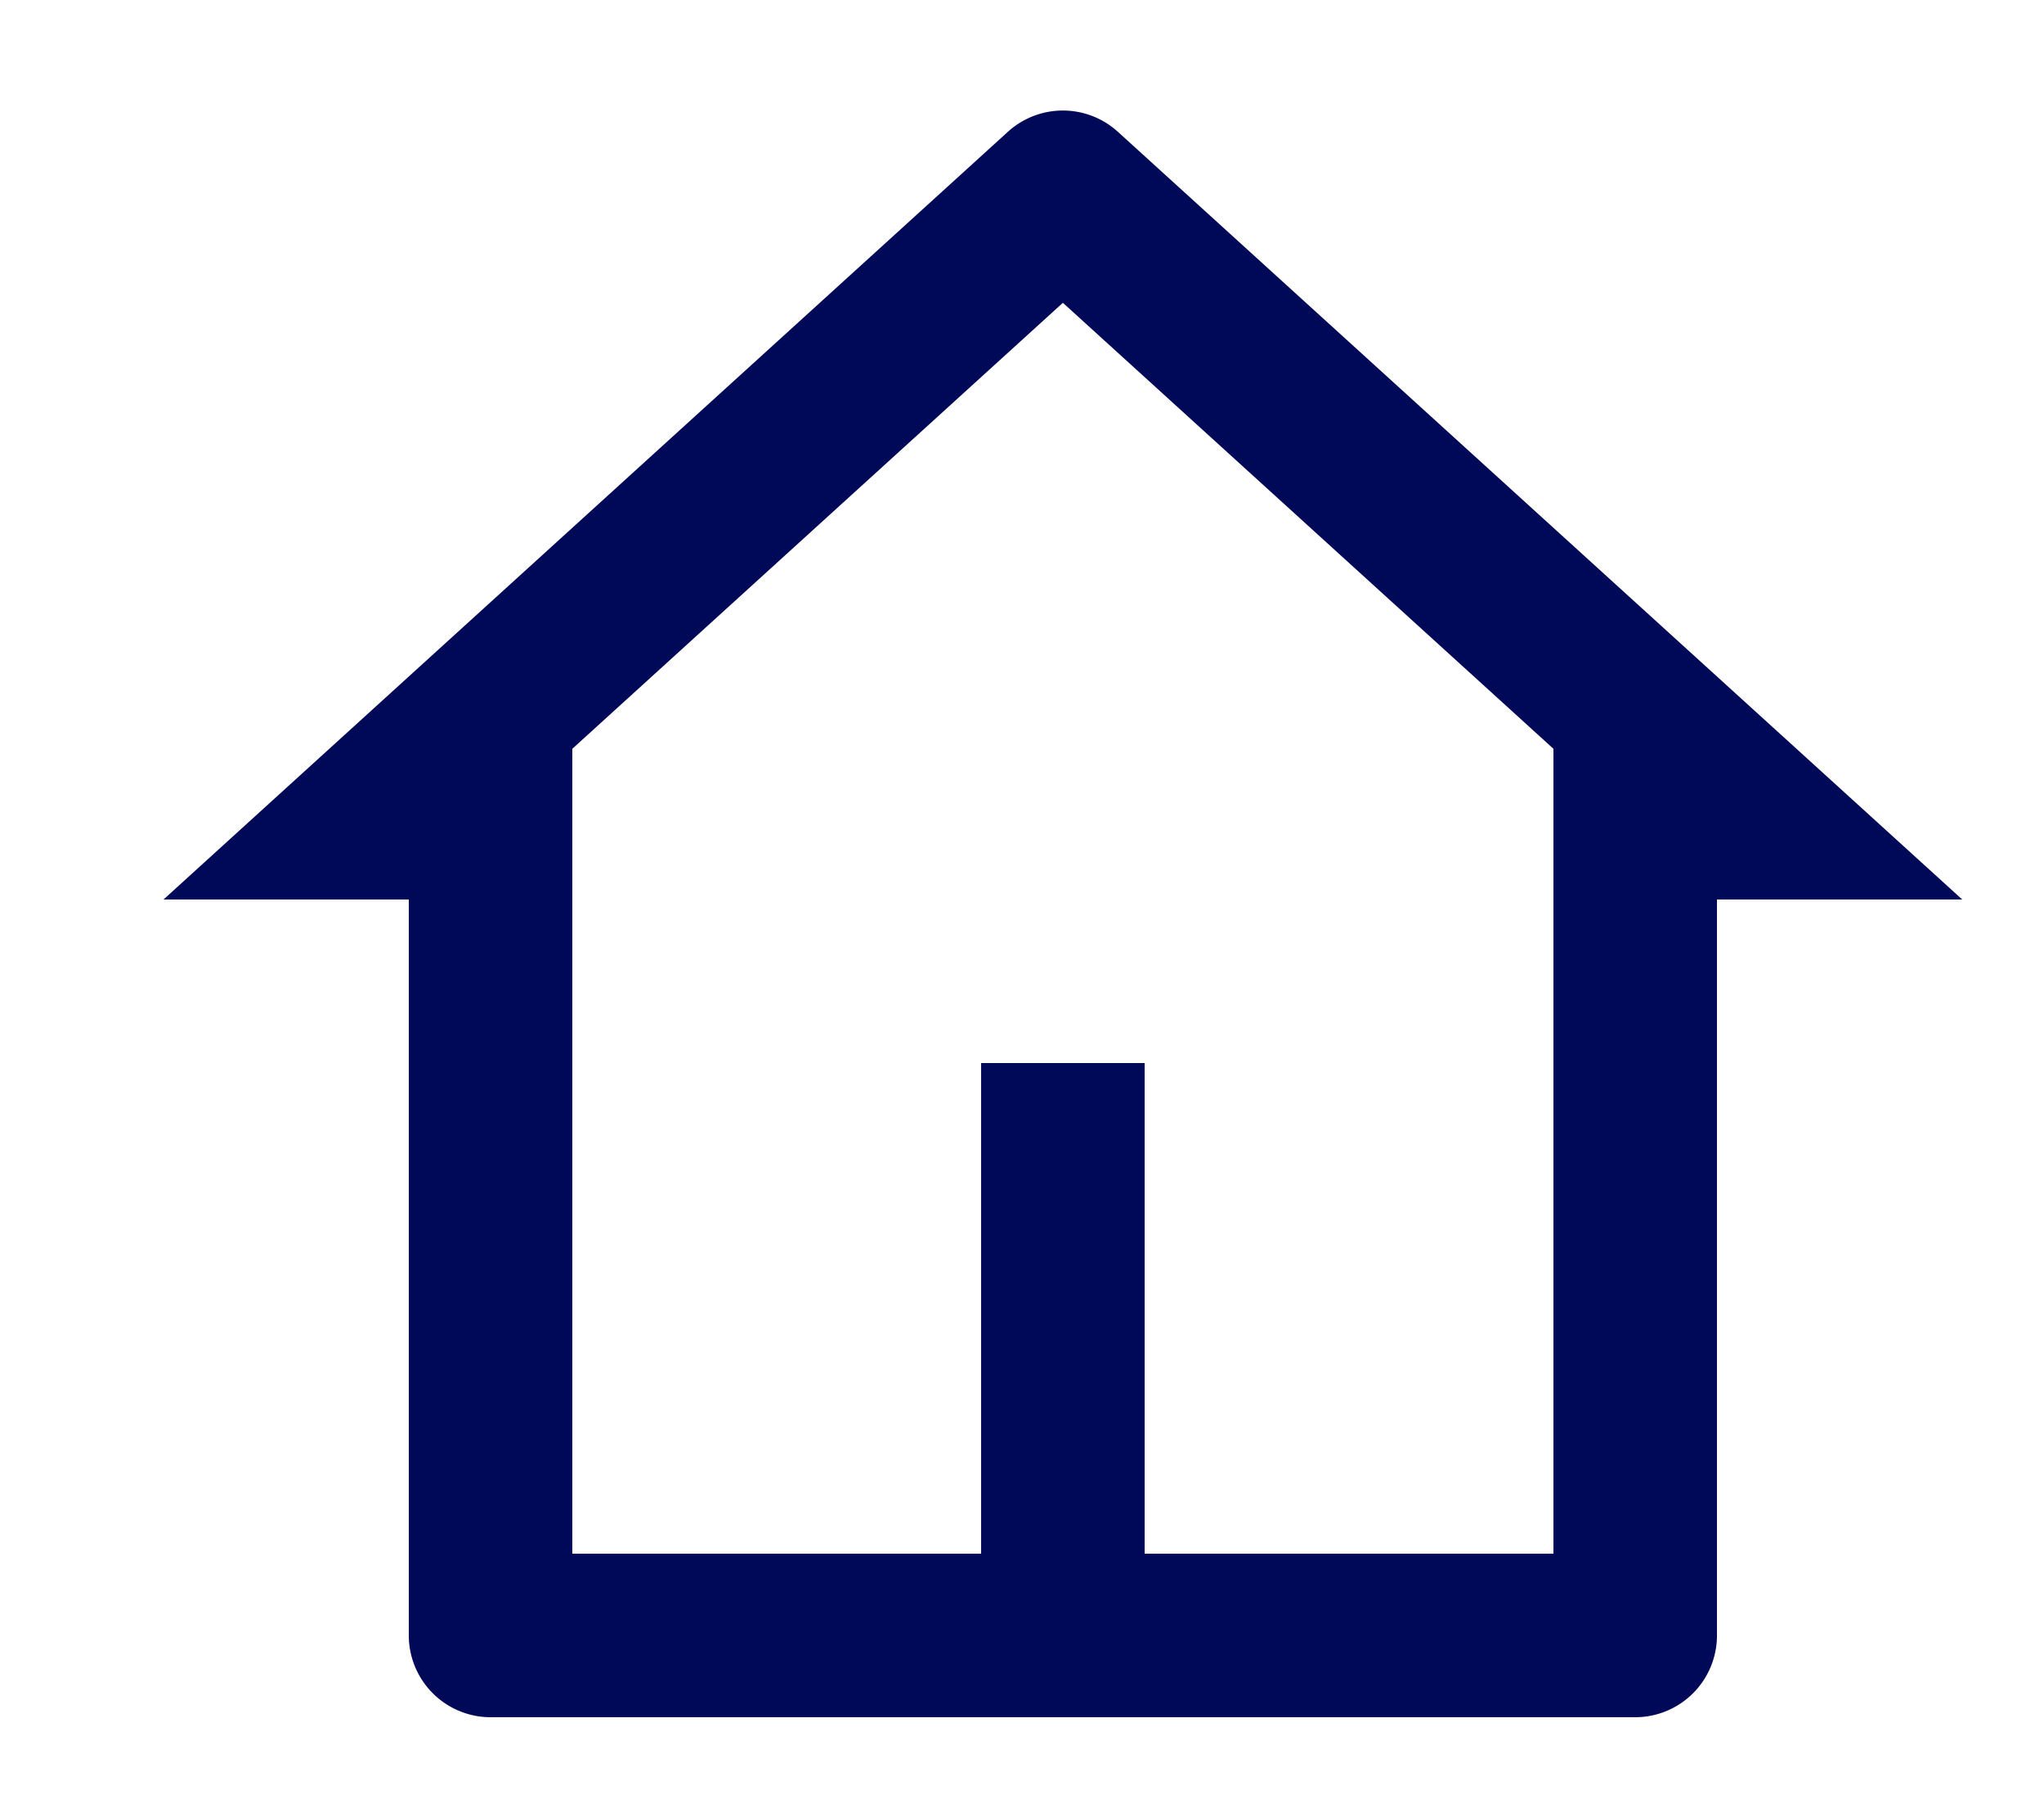 <svg xmlns="http://www.w3.org/2000/svg" width="25" height="22"><path fill-rule="evenodd" fill="#000858" d="M20 21H6a1.001 1.001 0 01-1-1v-9H2l10.327-9.388a1 1 0 011.346 0L24 11h-3v9a1 1 0 01-1 1zm-6-2h5V9.157l-6-5.454-6 5.454V19h5v-6h2v6z"/></svg>